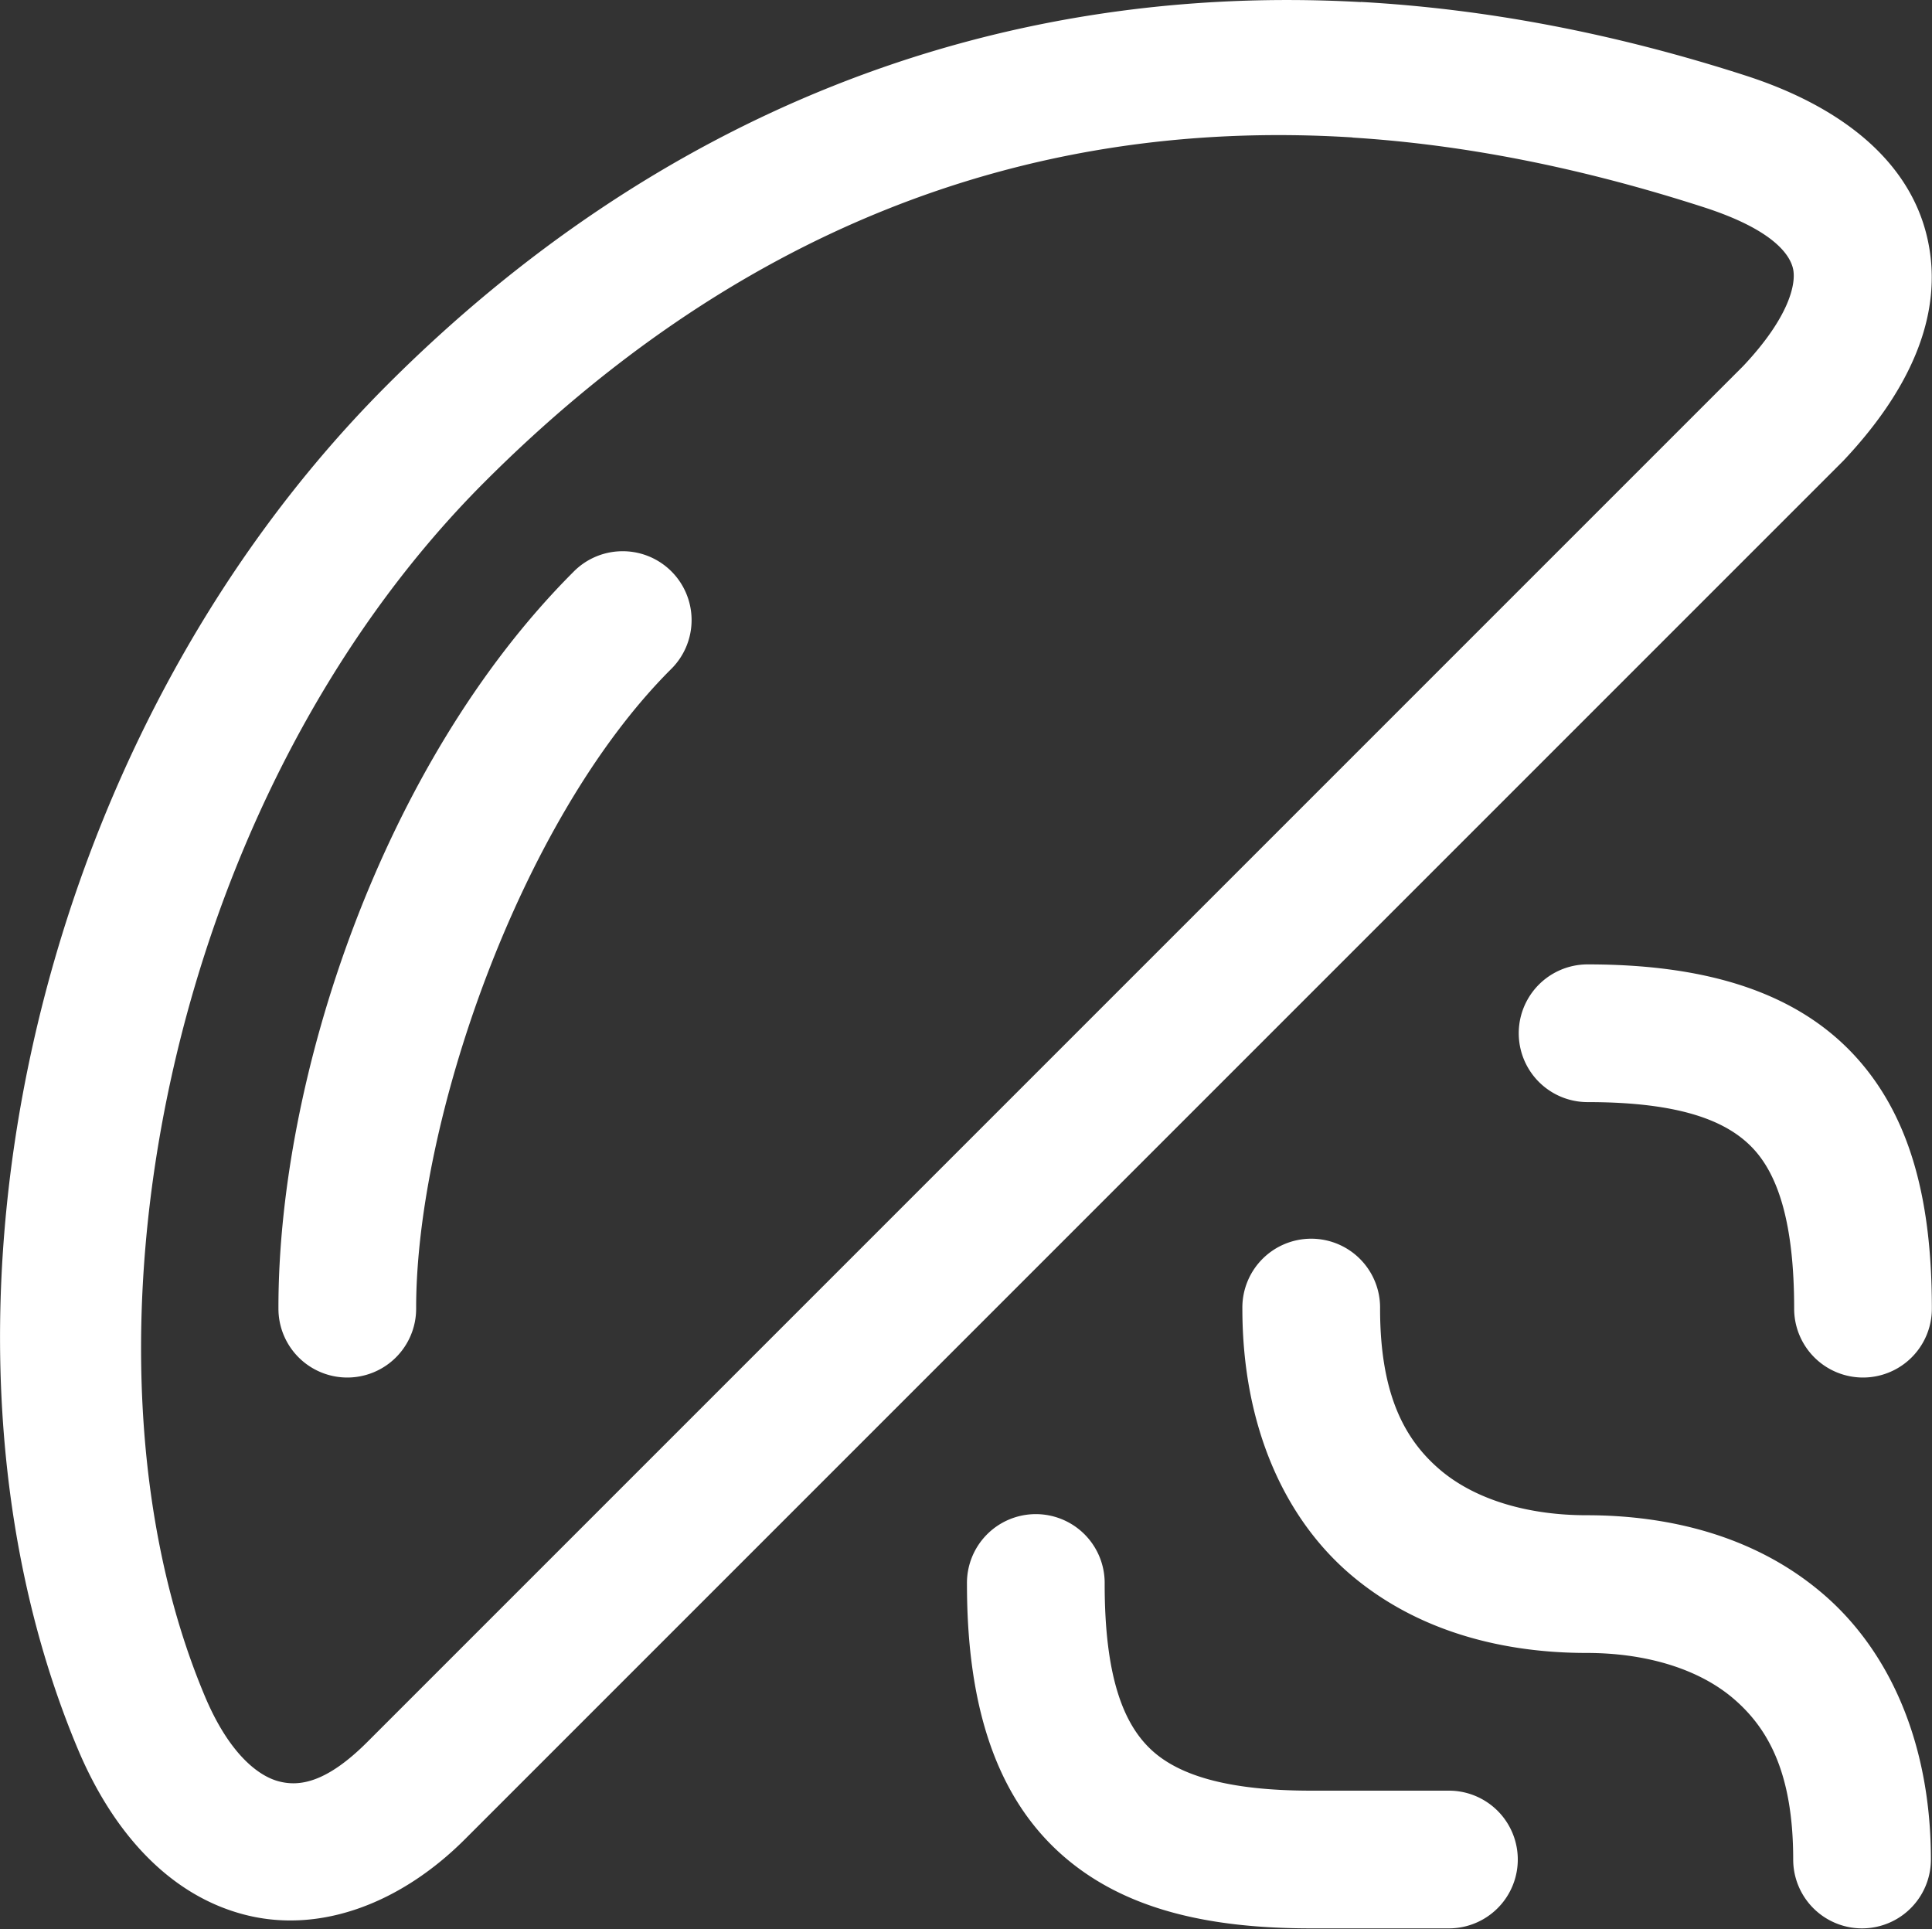 <svg
   inkscape:export-ydpi="96"
   inkscape:export-xdpi="96"
   inkscape:export-filename="blender_icons.png"
   style="display:inline;enable-background:new"
   inkscape:output_extension="org.inkscape.output.svg.inkscape"
   sodipodi:docname="blender_icons.svg"
   version="1.0"
   inkscape:version="1.2 (dc2aeda, 2022-05-15)"
   sodipodi:version="0.32"
   id="svg2"
   height="14.01"
   width="14.03"
   xmlns:inkscape="http://www.inkscape.org/namespaces/inkscape"
   xmlns:sodipodi="http://sodipodi.sourceforge.net/DTD/sodipodi-0.dtd"
   xmlns="http://www.w3.org/2000/svg"
   xmlns:svg="http://www.w3.org/2000/svg"
   xmlns:rdf="http://www.w3.org/1999/02/22-rdf-syntax-ns#"
   xmlns:cc="http://creativecommons.org/ns#"
   xmlns:dc="http://purl.org/dc/elements/1.1/">
  <rect width="100%" height="100%" fill="#333333" stroke="none"/>
  <sodipodi:namedview
     inkscape:pagecheckerboard="true"
     inkscape:document-rotation="0"
     pagecolor="#808080"
     bordercolor="#666666"
     borderopacity="1"
     objecttolerance="10"
     gridtolerance="10"
     guidetolerance="10"
     inkscape:pageopacity="0"
     inkscape:pageshadow="2"
     inkscape:window-width="1728"
     inkscape:window-height="1051"
     id="namedview34335"
     showgrid="false"
     inkscape:zoom="1.7115805"
     inkscape:cx="217.6351"
     inkscape:cy="369.54148"
     inkscape:window-x="767"
     inkscape:window-y="92"
     inkscape:window-maximized="0"
     inkscape:current-layer="layer4"
     inkscape:showpageshadow="2"
     inkscape:deskcolor="#808080" />
  <defs
     id="defs4" />
  <g
     inkscape:groupmode="layer"
     id="layer8"
     inkscape:label="icons"
     style="display:inline"
     transform="translate(-110.978,-262.997)">
    <g
       style="display:inline;fill:#ffffff;enable-background:new"
       id="g22589"
       inkscape:label="M-6">
      <path
         style="color:#000000;font-style:normal;font-variant:normal;font-weight:normal;font-stretch:normal;font-size:medium;line-height:normal;font-family:sans-serif;font-variant-ligatures:normal;font-variant-position:normal;font-variant-caps:normal;font-variant-numeric:normal;font-variant-alternates:normal;font-feature-settings:normal;text-indent:0;text-align:start;text-decoration:none;text-decoration-line:none;text-decoration-style:solid;text-decoration-color:#000000;letter-spacing:normal;word-spacing:normal;text-transform:none;writing-mode:lr-tb;direction:ltr;text-orientation:mixed;dominant-baseline:auto;baseline-shift:baseline;text-anchor:start;white-space:normal;shape-padding:0;clip-rule:nonzero;display:inline;overflow:visible;visibility:visible;opacity:1;isolation:auto;mix-blend-mode:normal;color-interpolation:sRGB;color-interpolation-filters:linearRGB;solid-color:#000000;solid-opacity:1;vector-effect:none;fill:#ffffff;fill-opacity:1;fill-rule:nonzero;stroke:none;stroke-width:1;stroke-linecap:round;stroke-linejoin:round;stroke-miterlimit:4;stroke-dasharray:none;stroke-dashoffset:0;stroke-opacity:1;color-rendering:auto;image-rendering:auto;shape-rendering:auto;text-rendering:auto;enable-background:new"
         d="m 120.859,263.012 c -2.711,-0.15 -5.132,0.841 -7.07,2.781 -2.619,2.621 -3.504,6.906 -2.246,9.904 0.254,0.605 0.665,1.065 1.217,1.205 0.552,0.14 1.137,-0.092 1.594,-0.549 l 10,-10 a 0.5,0.5 0 0 0 0.01,-0.01 c 0.456,-0.483 0.74,-1.038 0.611,-1.613 -0.129,-0.575 -0.642,-0.964 -1.314,-1.182 -0.961,-0.311 -1.897,-0.487 -2.801,-0.537 z m -0.059,0.984 c 0.812,0.051 1.663,0.219 2.551,0.506 0.495,0.16 0.624,0.339 0.648,0.447 0.024,0.108 -0.028,0.352 -0.363,0.707 l -9.99,9.99 c -0.294,0.294 -0.49,0.326 -0.641,0.287 -0.151,-0.038 -0.365,-0.202 -0.541,-0.623 -1.054,-2.511 -0.272,-6.506 2.031,-8.811 1.77,-1.772 3.868,-2.657 6.305,-2.504 z M 115.484,267 a 0.5,0.5 0 0 0 -0.344,0.152 C 113.755,268.538 112.997,270.823 113,272.5 a 0.5,0.5 0 1 0 1,0 c -0.002,-1.343 0.744,-3.536 1.848,-4.641 A 0.5,0.5 0 0 0 115.484,267 Z m 7.023,3 a 0.5,0.5 0 1 0 0,1 c 0.679,0 1.014,0.139 1.199,0.334 0.185,0.195 0.301,0.547 0.301,1.166 a 0.5,0.5 0 1 0 1,0 c 0,-0.742 -0.136,-1.389 -0.576,-1.854 C 123.991,270.182 123.329,270 122.508,270 Z m -2.016,1.992 A 0.5,0.5 0 0 0 120,272.5 c 0,0.861 0.312,1.537 0.805,1.947 0.493,0.41 1.112,0.553 1.695,0.553 0.417,0 0.797,0.108 1.055,0.322 C 123.812,275.537 124,275.861 124,276.5 a 0.5,0.5 0 1 0 1,0 c 0,-0.861 -0.312,-1.537 -0.805,-1.947 C 123.703,274.142 123.083,274 122.5,274 c -0.417,0 -0.797,-0.108 -1.055,-0.322 C 121.188,273.463 121,273.139 121,272.5 a 0.5,0.5 0 0 0 -0.508,-0.508 z m -2,2 A 0.5,0.5 0 0 0 118,274.5 c 0,0.821 0.182,1.486 0.646,1.926 C 119.111,276.866 119.758,277 120.5,277 h 1 a 0.5,0.5 0 1 0 0,-1 h -1 c -0.619,0 -0.971,-0.116 -1.166,-0.301 C 119.139,275.514 119,275.179 119,274.5 a 0.5,0.5 0 0 0 -0.508,-0.508 z"
         id="path22545"
         inkscape:connector-curvature="0" />
    </g>
  </g>
</svg>

